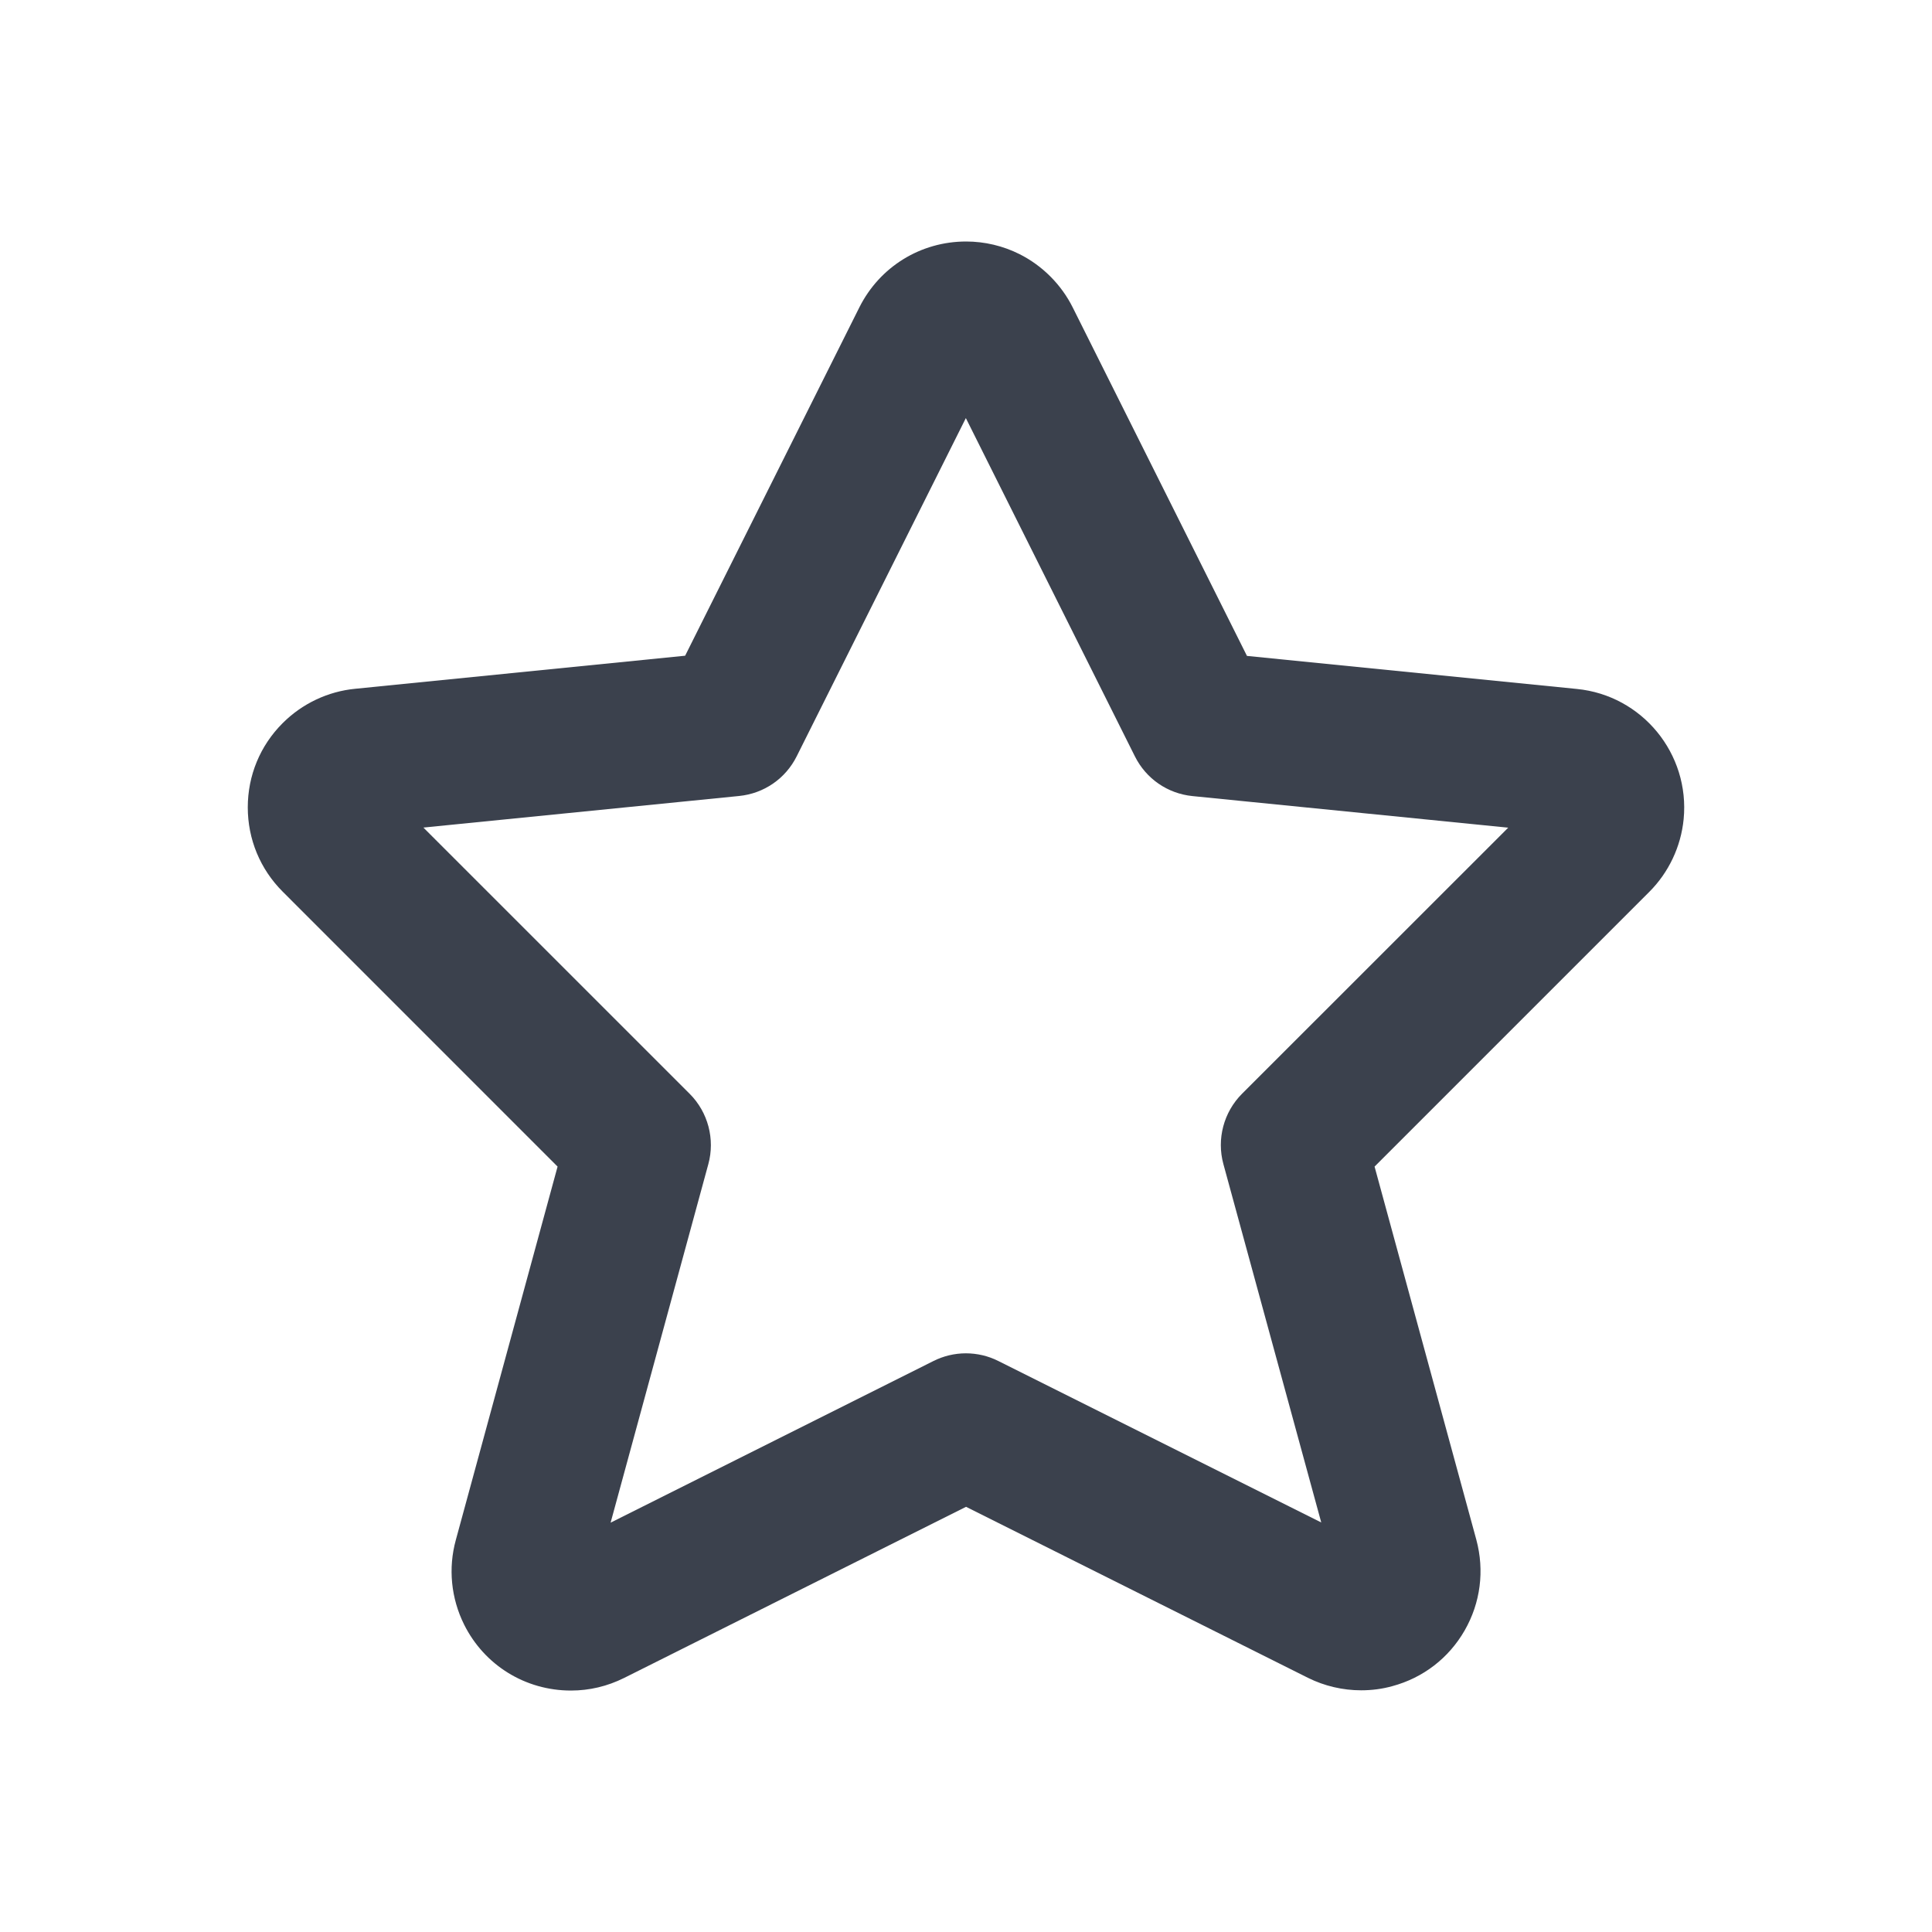 <svg width="40" height="40" viewBox="0 0 40 40" fill="none" xmlns="http://www.w3.org/2000/svg">
<path d="M11.82 35.001C10.878 35.001 10.03 34.478 9.61 33.637C9.338 33.091 9.276 32.467 9.438 31.881L11.544 24.153L5.852 18.46C5.386 17.994 5.13 17.374 5.13 16.716C5.13 16.056 5.386 15.436 5.854 14.97C6.256 14.568 6.79 14.314 7.358 14.26L14.185 13.576L17.793 6.362C18.215 5.522 19.061 5 20.003 5C20.385 5 20.767 5.09 21.109 5.262C21.583 5.5 21.975 5.894 22.211 6.368L25.817 13.58L32.646 14.264C33.998 14.396 34.99 15.606 34.858 16.96C34.802 17.53 34.548 18.064 34.146 18.466L28.459 24.153L30.566 31.879C30.738 32.519 30.652 33.185 30.324 33.757C29.994 34.331 29.462 34.739 28.826 34.91C28.619 34.968 28.401 34.996 28.181 34.996C27.801 34.996 27.421 34.907 27.083 34.739L20.001 31.197L12.922 34.74C12.574 34.913 12.204 35.001 11.82 35.001ZM14.28 22.647C14.659 23.027 14.807 23.585 14.665 24.103L12.642 31.525L19.325 28.179C19.531 28.075 19.763 28.019 19.997 28.019C20.229 28.019 20.461 28.073 20.667 28.177L27.355 31.521L25.329 24.101C25.187 23.583 25.335 23.025 25.715 22.645L31.226 17.136L24.689 16.482C24.175 16.43 23.729 16.124 23.497 15.66L19.997 8.656L16.495 15.658C16.263 16.122 15.817 16.428 15.303 16.48L8.766 17.134L14.28 22.647Z" fill="#3B414D" class="primary" />
</svg>

